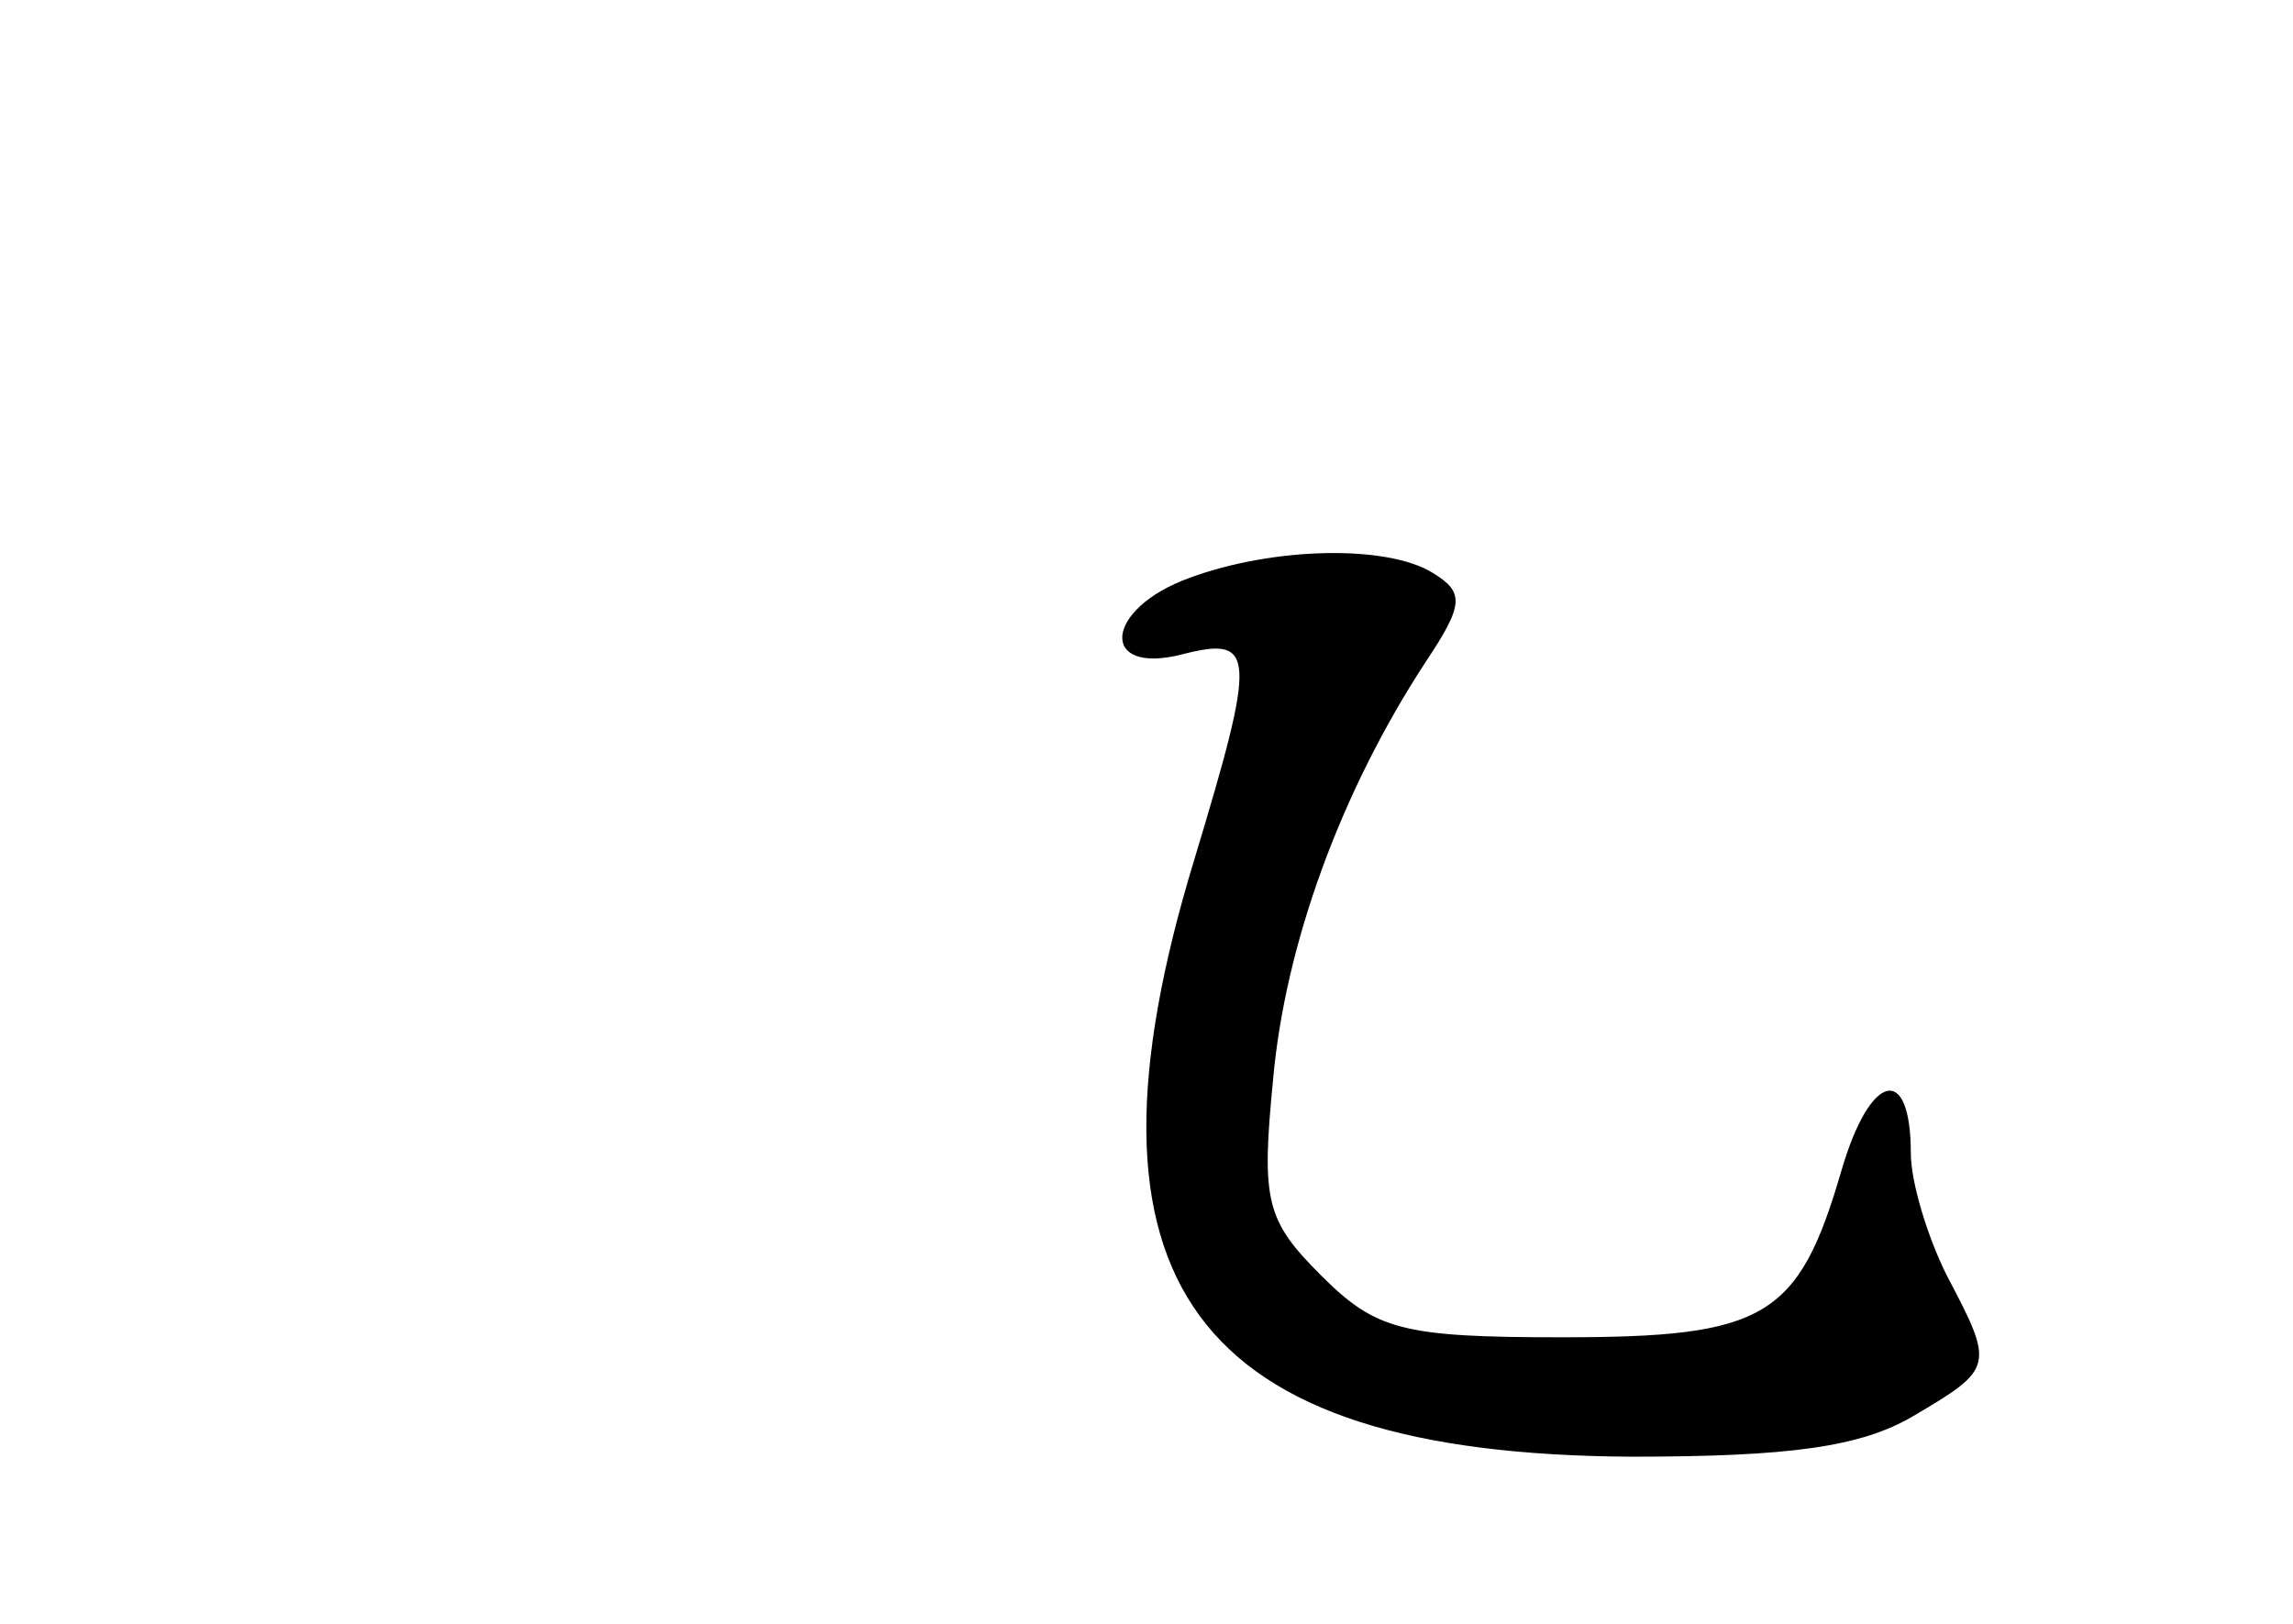 <?xml version="1.0" standalone="no"?>
<!DOCTYPE svg PUBLIC "-//W3C//DTD SVG 20010904//EN"
 "http://www.w3.org/TR/2001/REC-SVG-20010904/DTD/svg10.dtd">
<svg version="1.0" xmlns="http://www.w3.org/2000/svg"
 width="96pt" height="68pt" viewBox="0 0 96 68"
 preserveAspectRatio="xMidYMid meet">
<g transform="translate(0,68) scale(0.1,-0.1)"
fill="#000000" stroke="none">
<path d="M498 438 c-36 -13 -38 -41 -3 -32 31 8 31 0 5 -86 -54 -177 -1 -249
183 -250 66 0 96 4 118 17 34 20 34 21 14 59 -8 16 -15 39 -15 51 0 38 -17 34
-29 -7 -18 -62 -32 -70 -117 -70 -67 0 -78 3 -101 26 -23 23 -25 31 -20 82 5
56 28 120 64 175 16 24 16 29 3 37 -19 12 -67 11 -102 -2z"/>
</g>
</svg>

